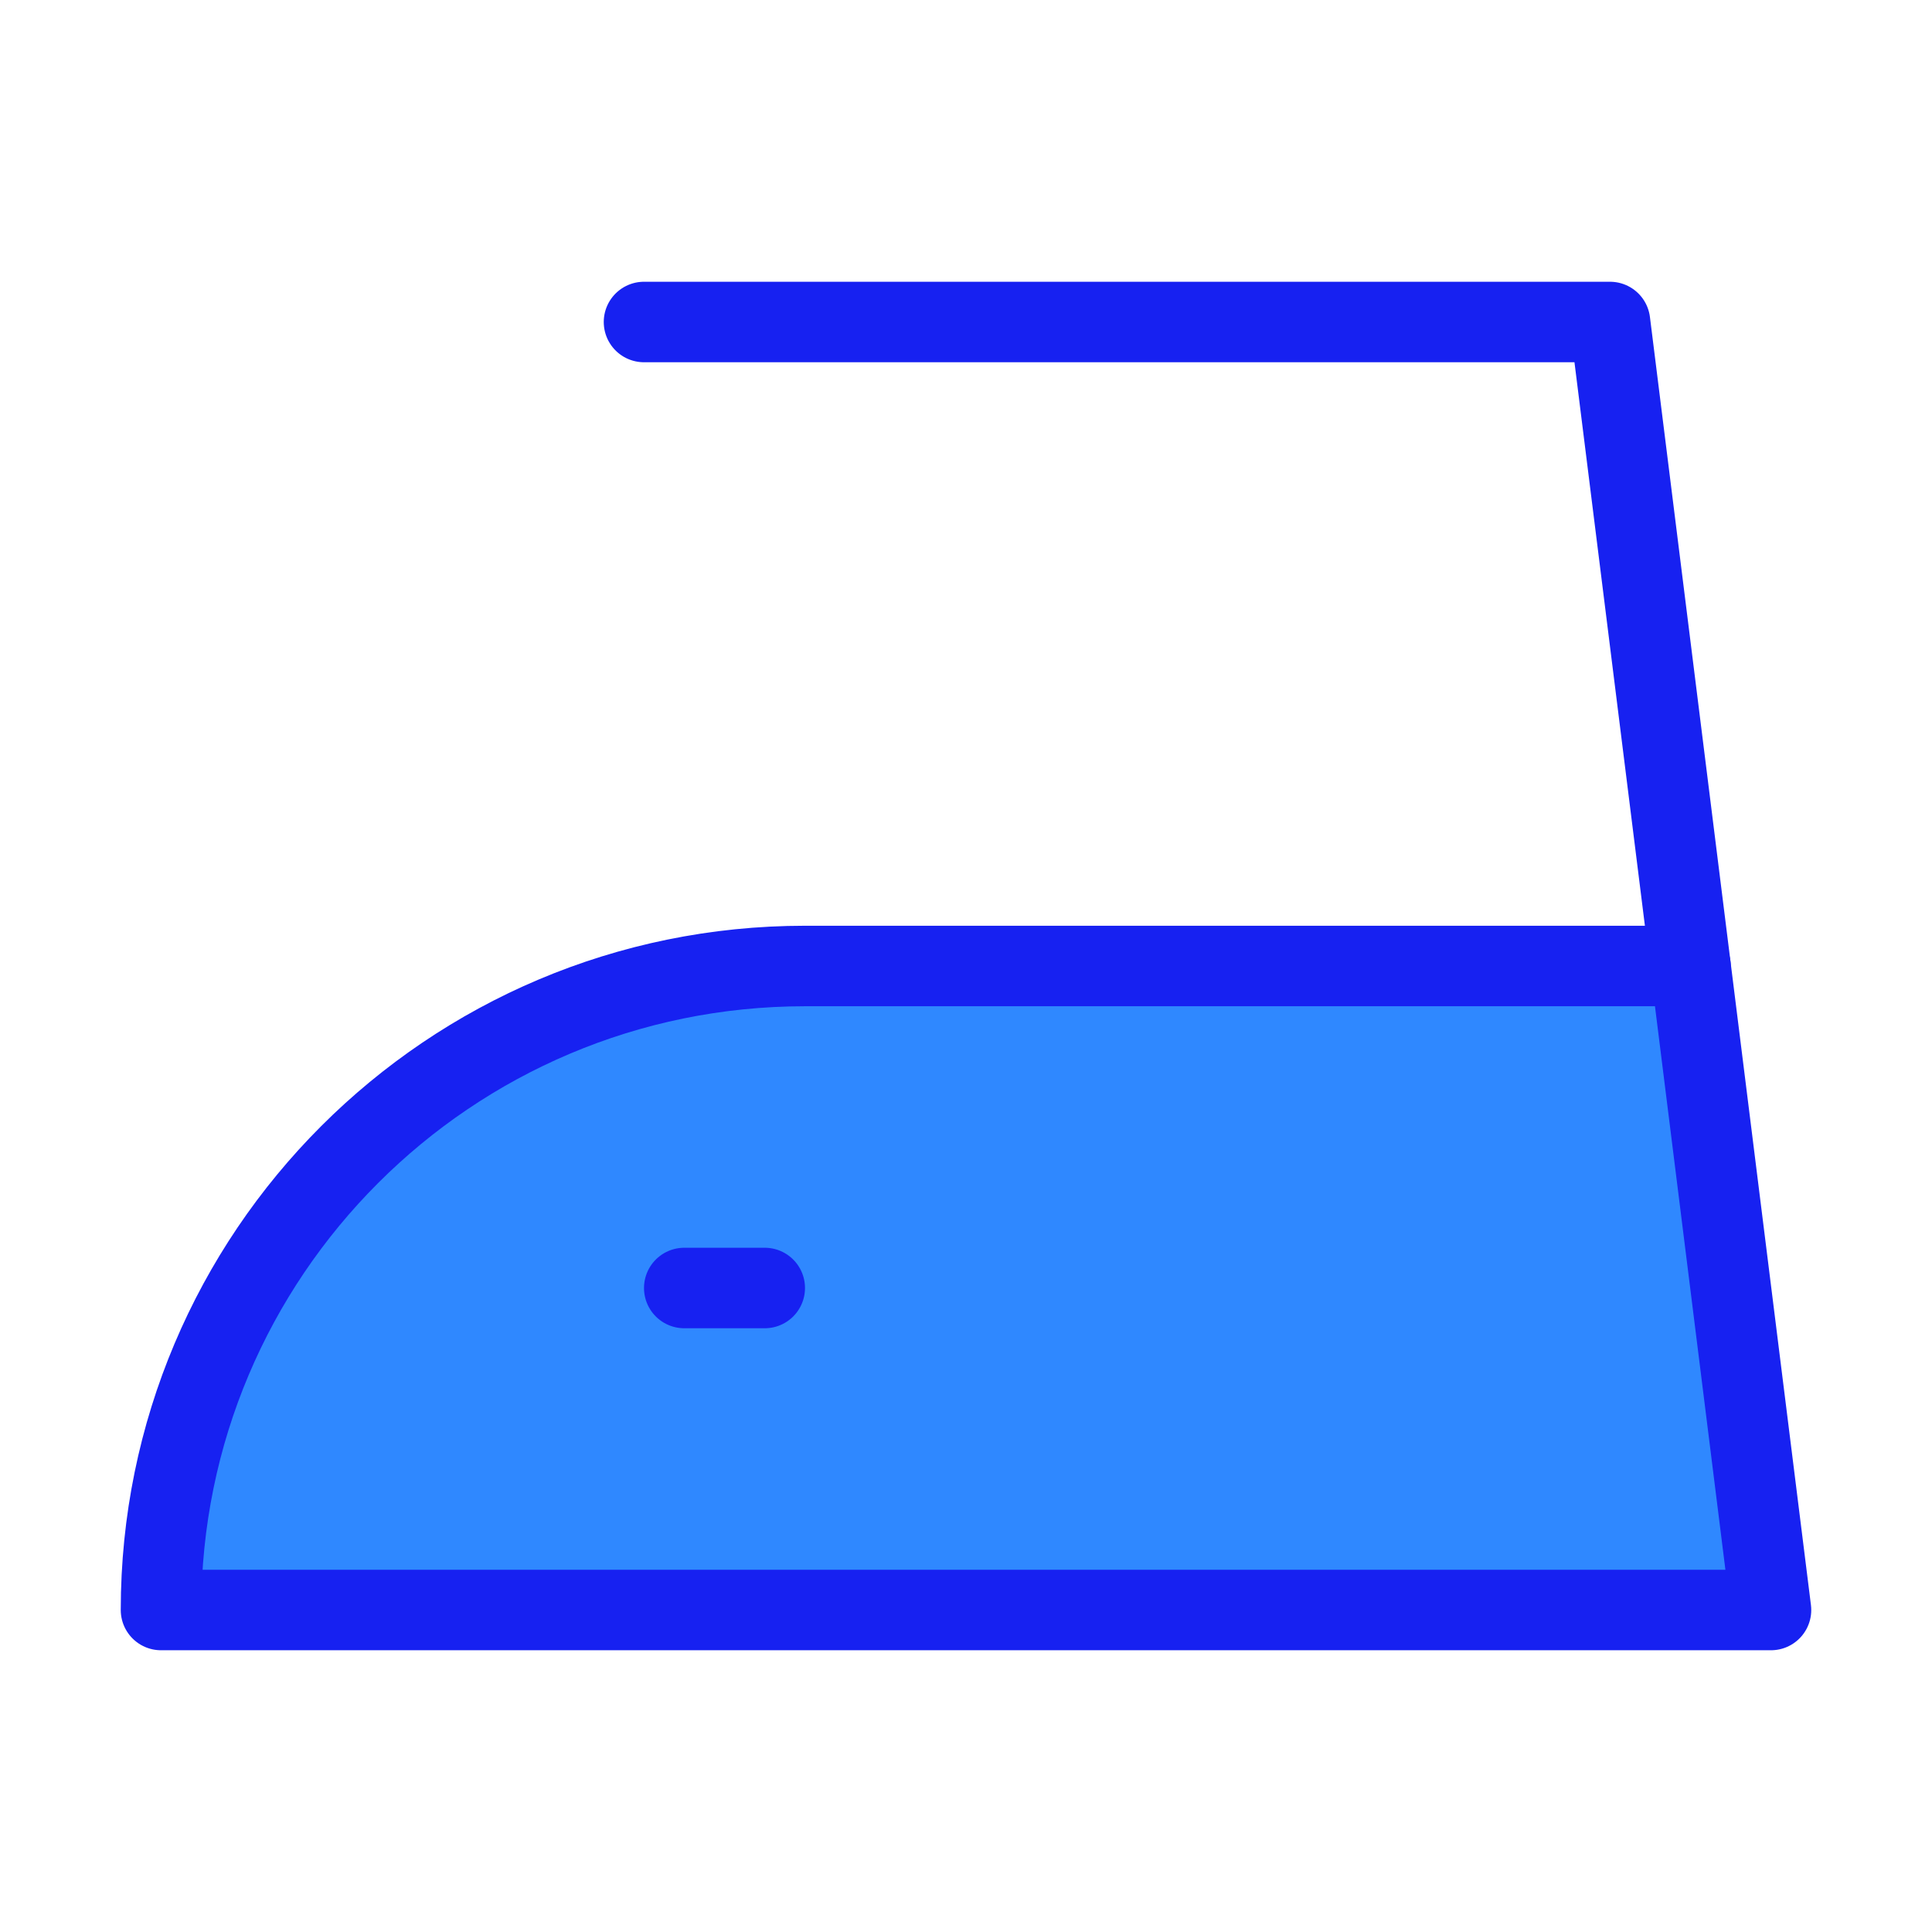 <?xml version="1.0" encoding="UTF-8"?><svg width="24" height="24" viewBox="0 0 48 48" fill="none" xmlns="http://www.w3.org/2000/svg"><path d="M4 40H44L42 24H20C11.163 24 4 31.163 4 40Z" fill="#2F88FF" stroke="#1721F1" stroke-width="2" stroke-linecap="round" stroke-linejoin="round"/><path d="M16 8H40L42 24" stroke="#1721F1" stroke-width="2" stroke-linecap="round" stroke-linejoin="round"/><path d="M17 32H19" stroke="#1721F1" stroke-width="2" stroke-linecap="round" stroke-linejoin="round"/></svg>